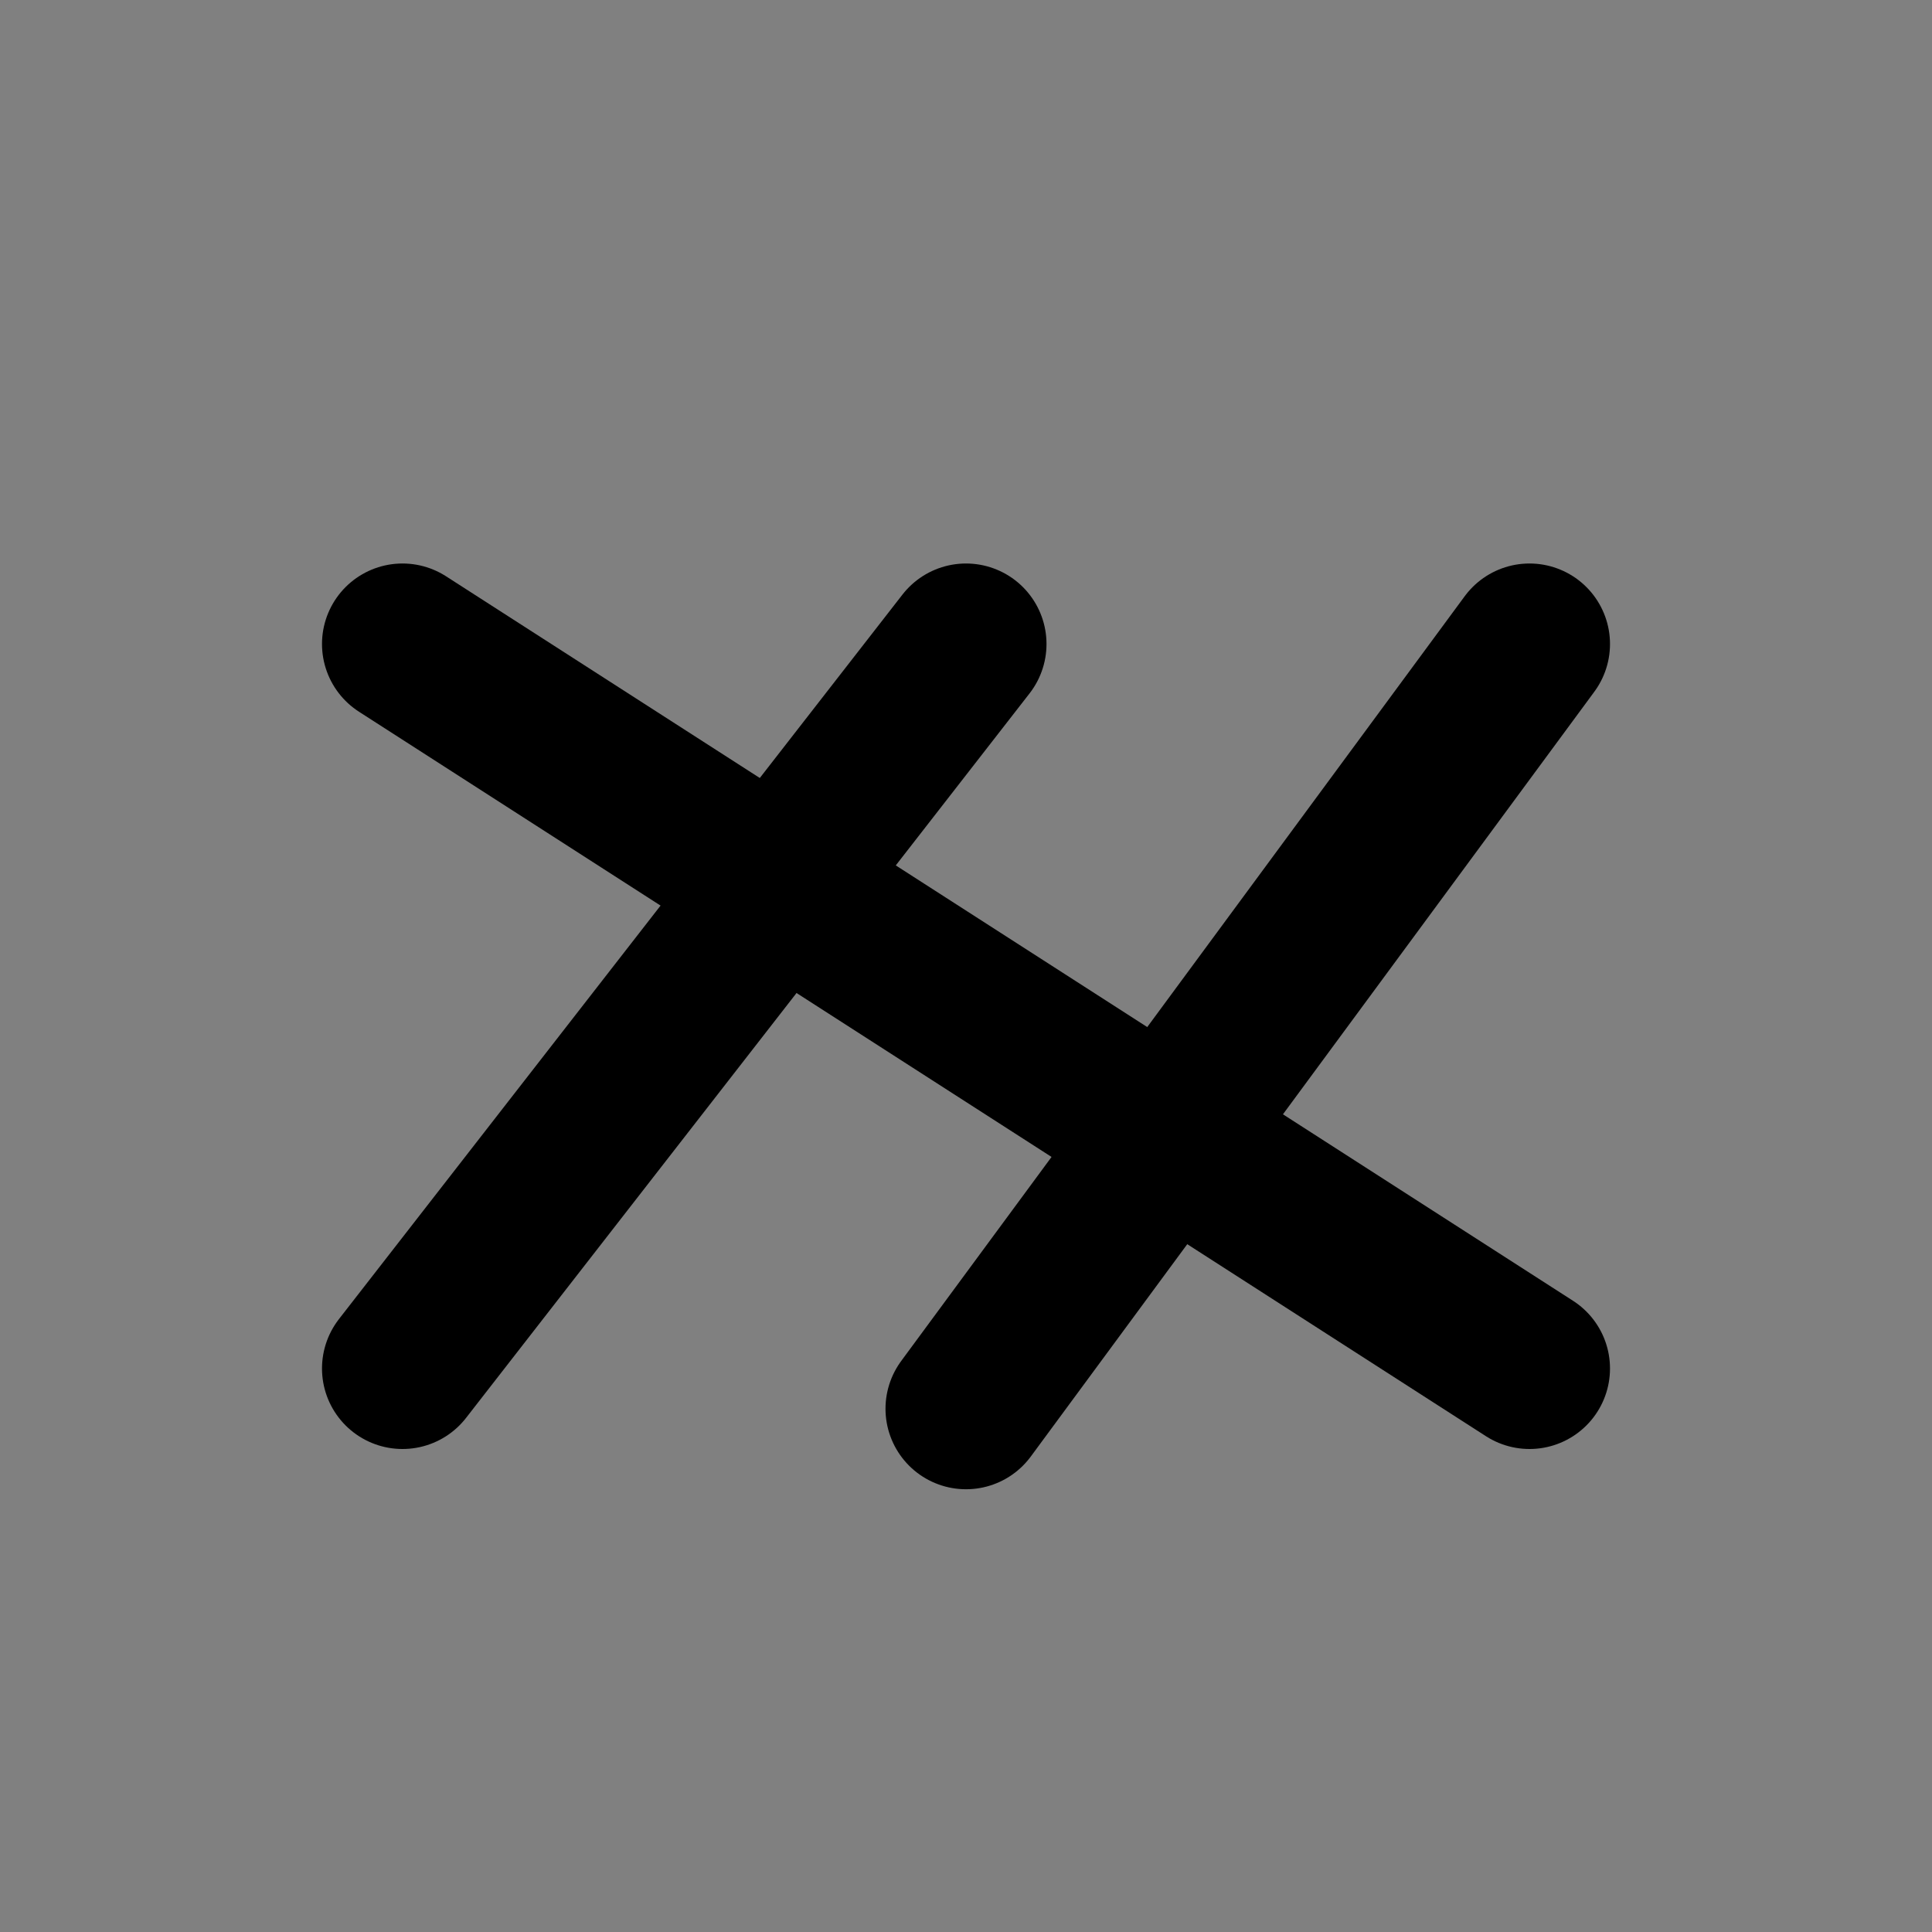 <svg viewBox="0 0 48 48" fill="none" xmlns="http://www.w3.org/2000/svg"><rect x="0" y="0" width="48" height="48" fill="#808080" stroke="none"/><rect fill="white" fill-opacity="0.01"/><rect x="4" y="10" fill="none" stroke="currentColor" stroke-width="4" stroke-linejoin="round"/><path d="M10 16L38 34" stroke="currentColor" stroke-width="4" stroke-linecap="round" stroke-linejoin="round"/><path d="M38 16L24 35" stroke="currentColor" stroke-width="4" stroke-linecap="round" stroke-linejoin="round"/><path d="M24 16L10 34" stroke="currentColor" stroke-width="4" stroke-linecap="round" stroke-linejoin="round"/></svg>
